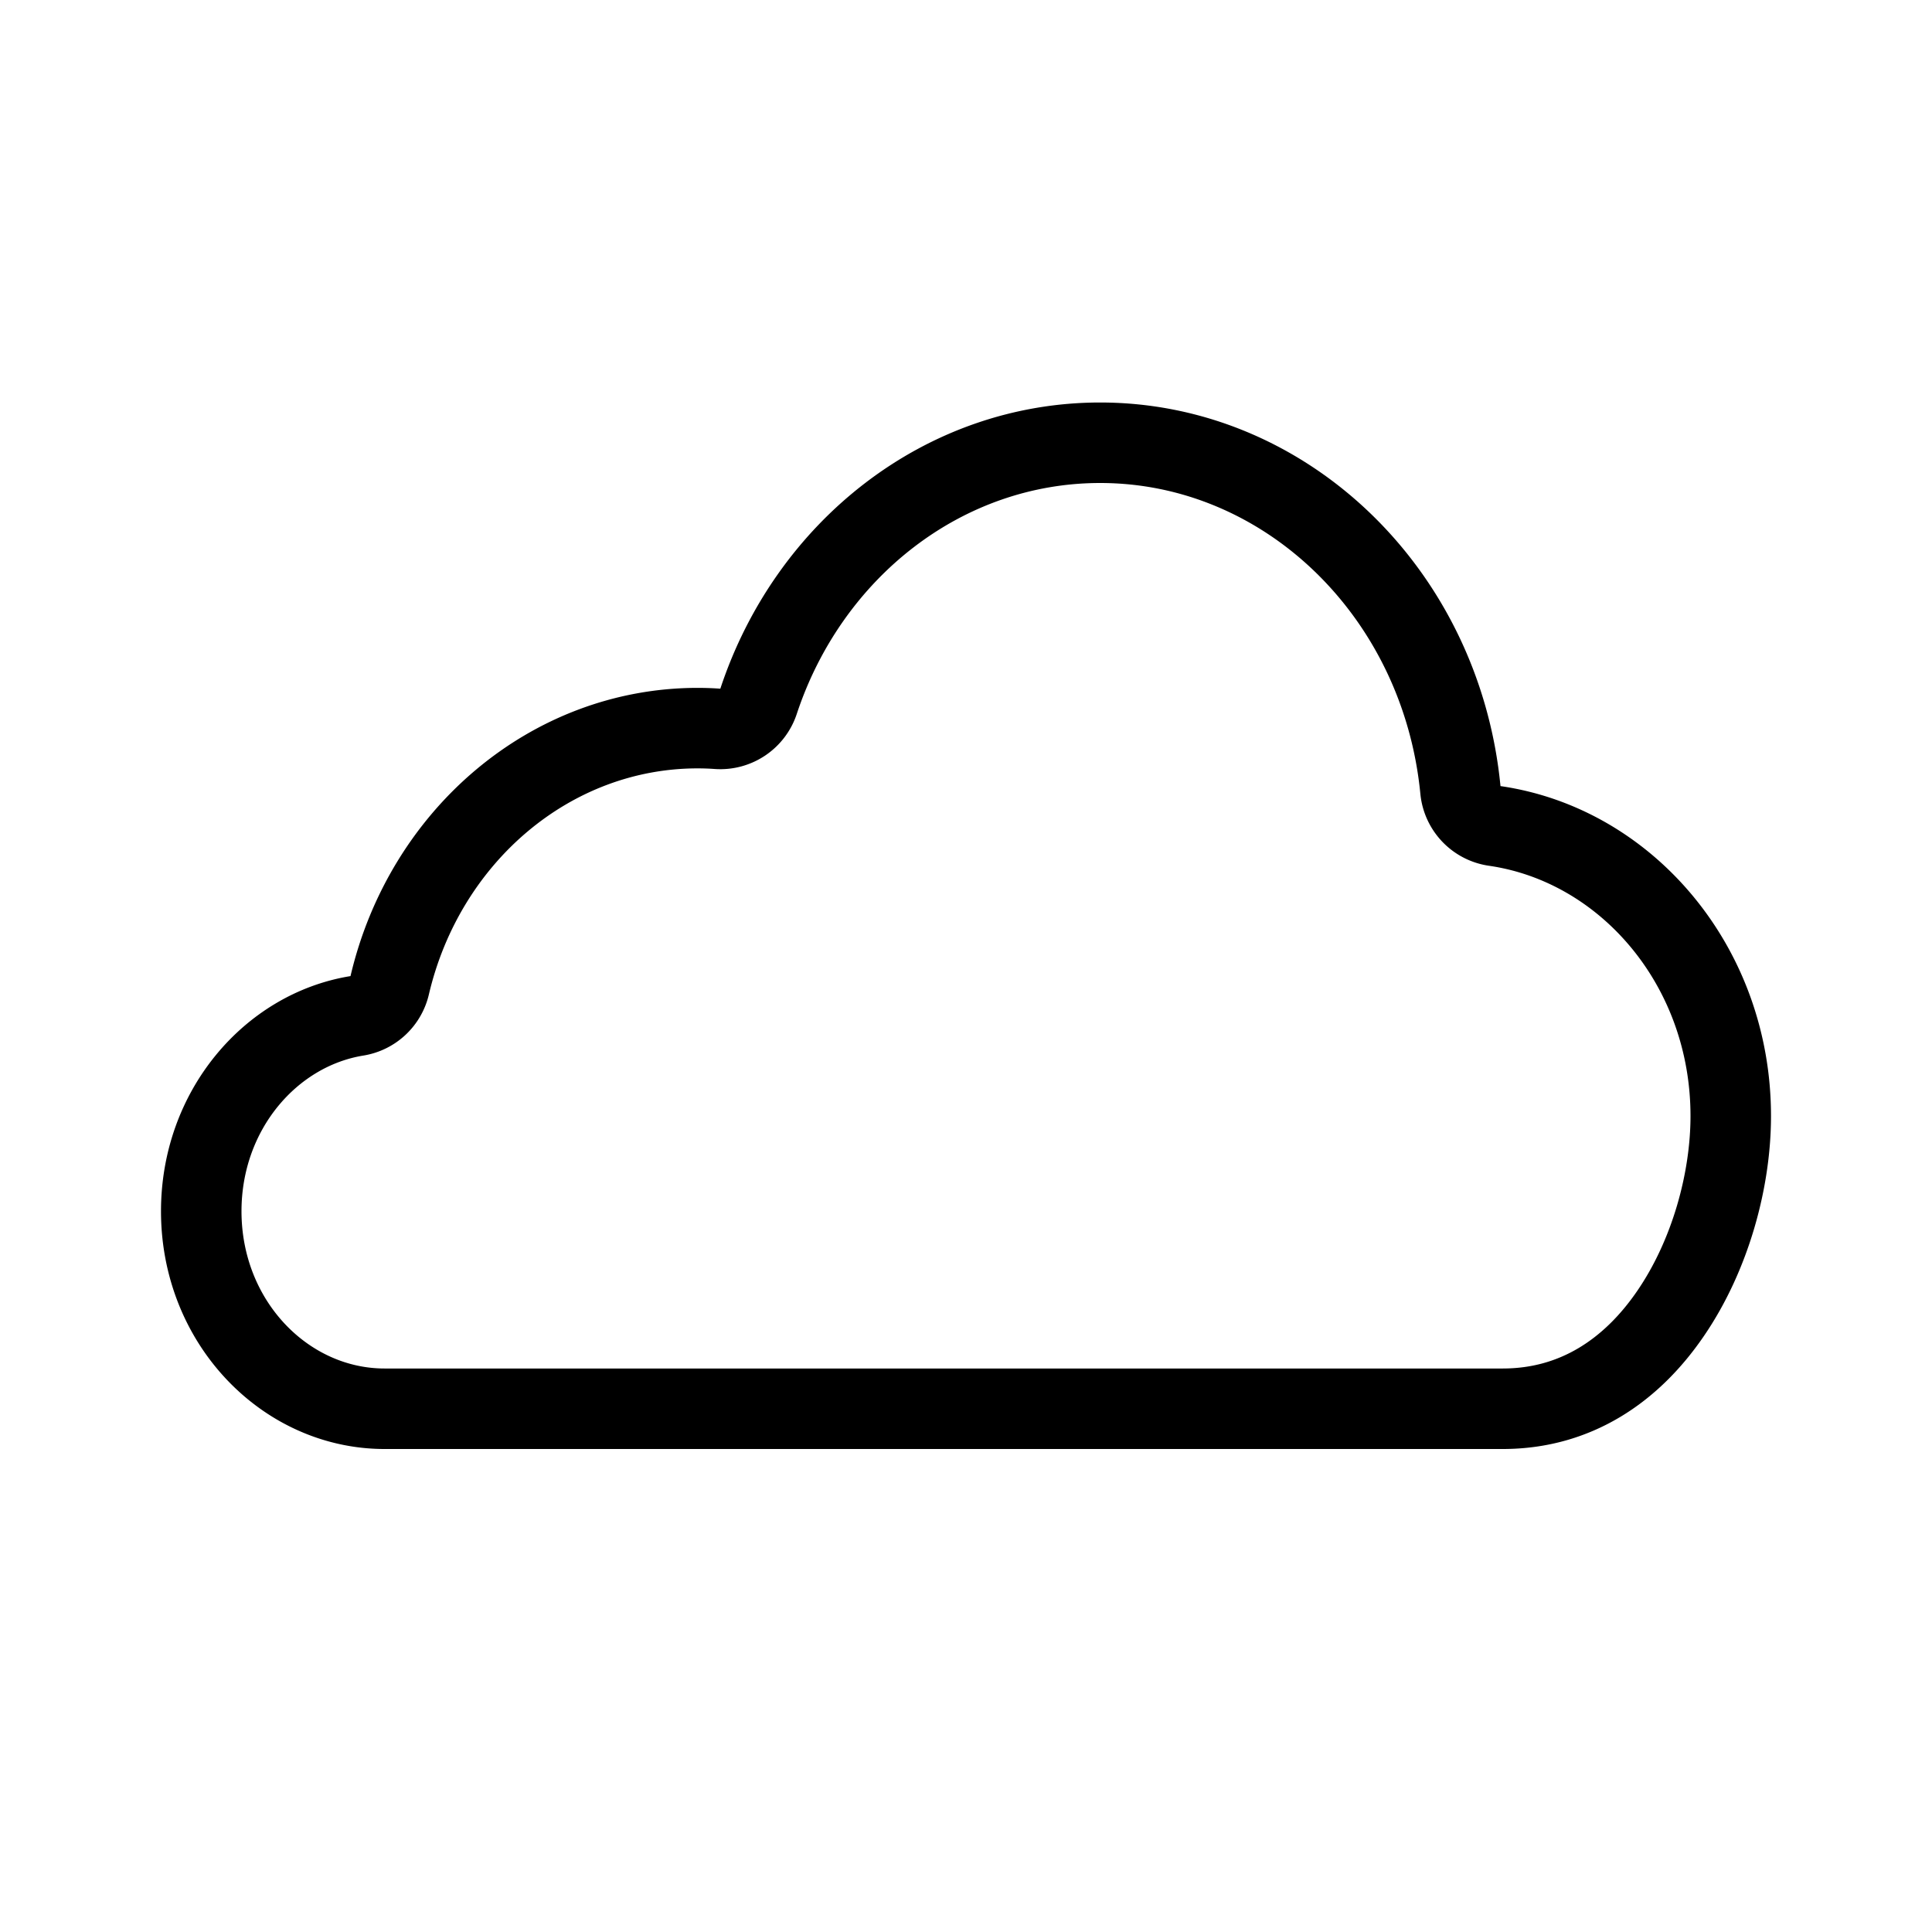 <svg xmlns="http://www.w3.org/2000/svg" fill="none" viewBox="0 0 24 24" width="1em" height="1em"><path stroke="currentColor" stroke-linejoin="round" d="M18.142 9.814a.5.5 0 0 0 .426.446c1.633.236 2.932 1.739 2.932 3.604 0 .795-.252 1.728-.746 2.45-.486.712-1.18 1.186-2.087 1.186H4.778c-1.23 0-2.278-1.07-2.278-2.454 0-1.253.862-2.253 1.934-2.427a.5.5 0 0 0 .407-.38c.435-1.855 2-3.194 3.826-3.194q.125 0 .248.009a.5.5 0 0 0 .508-.342c.624-1.888 2.302-3.212 4.244-3.212 2.301 0 4.237 1.865 4.475 4.314Z"/></svg>
